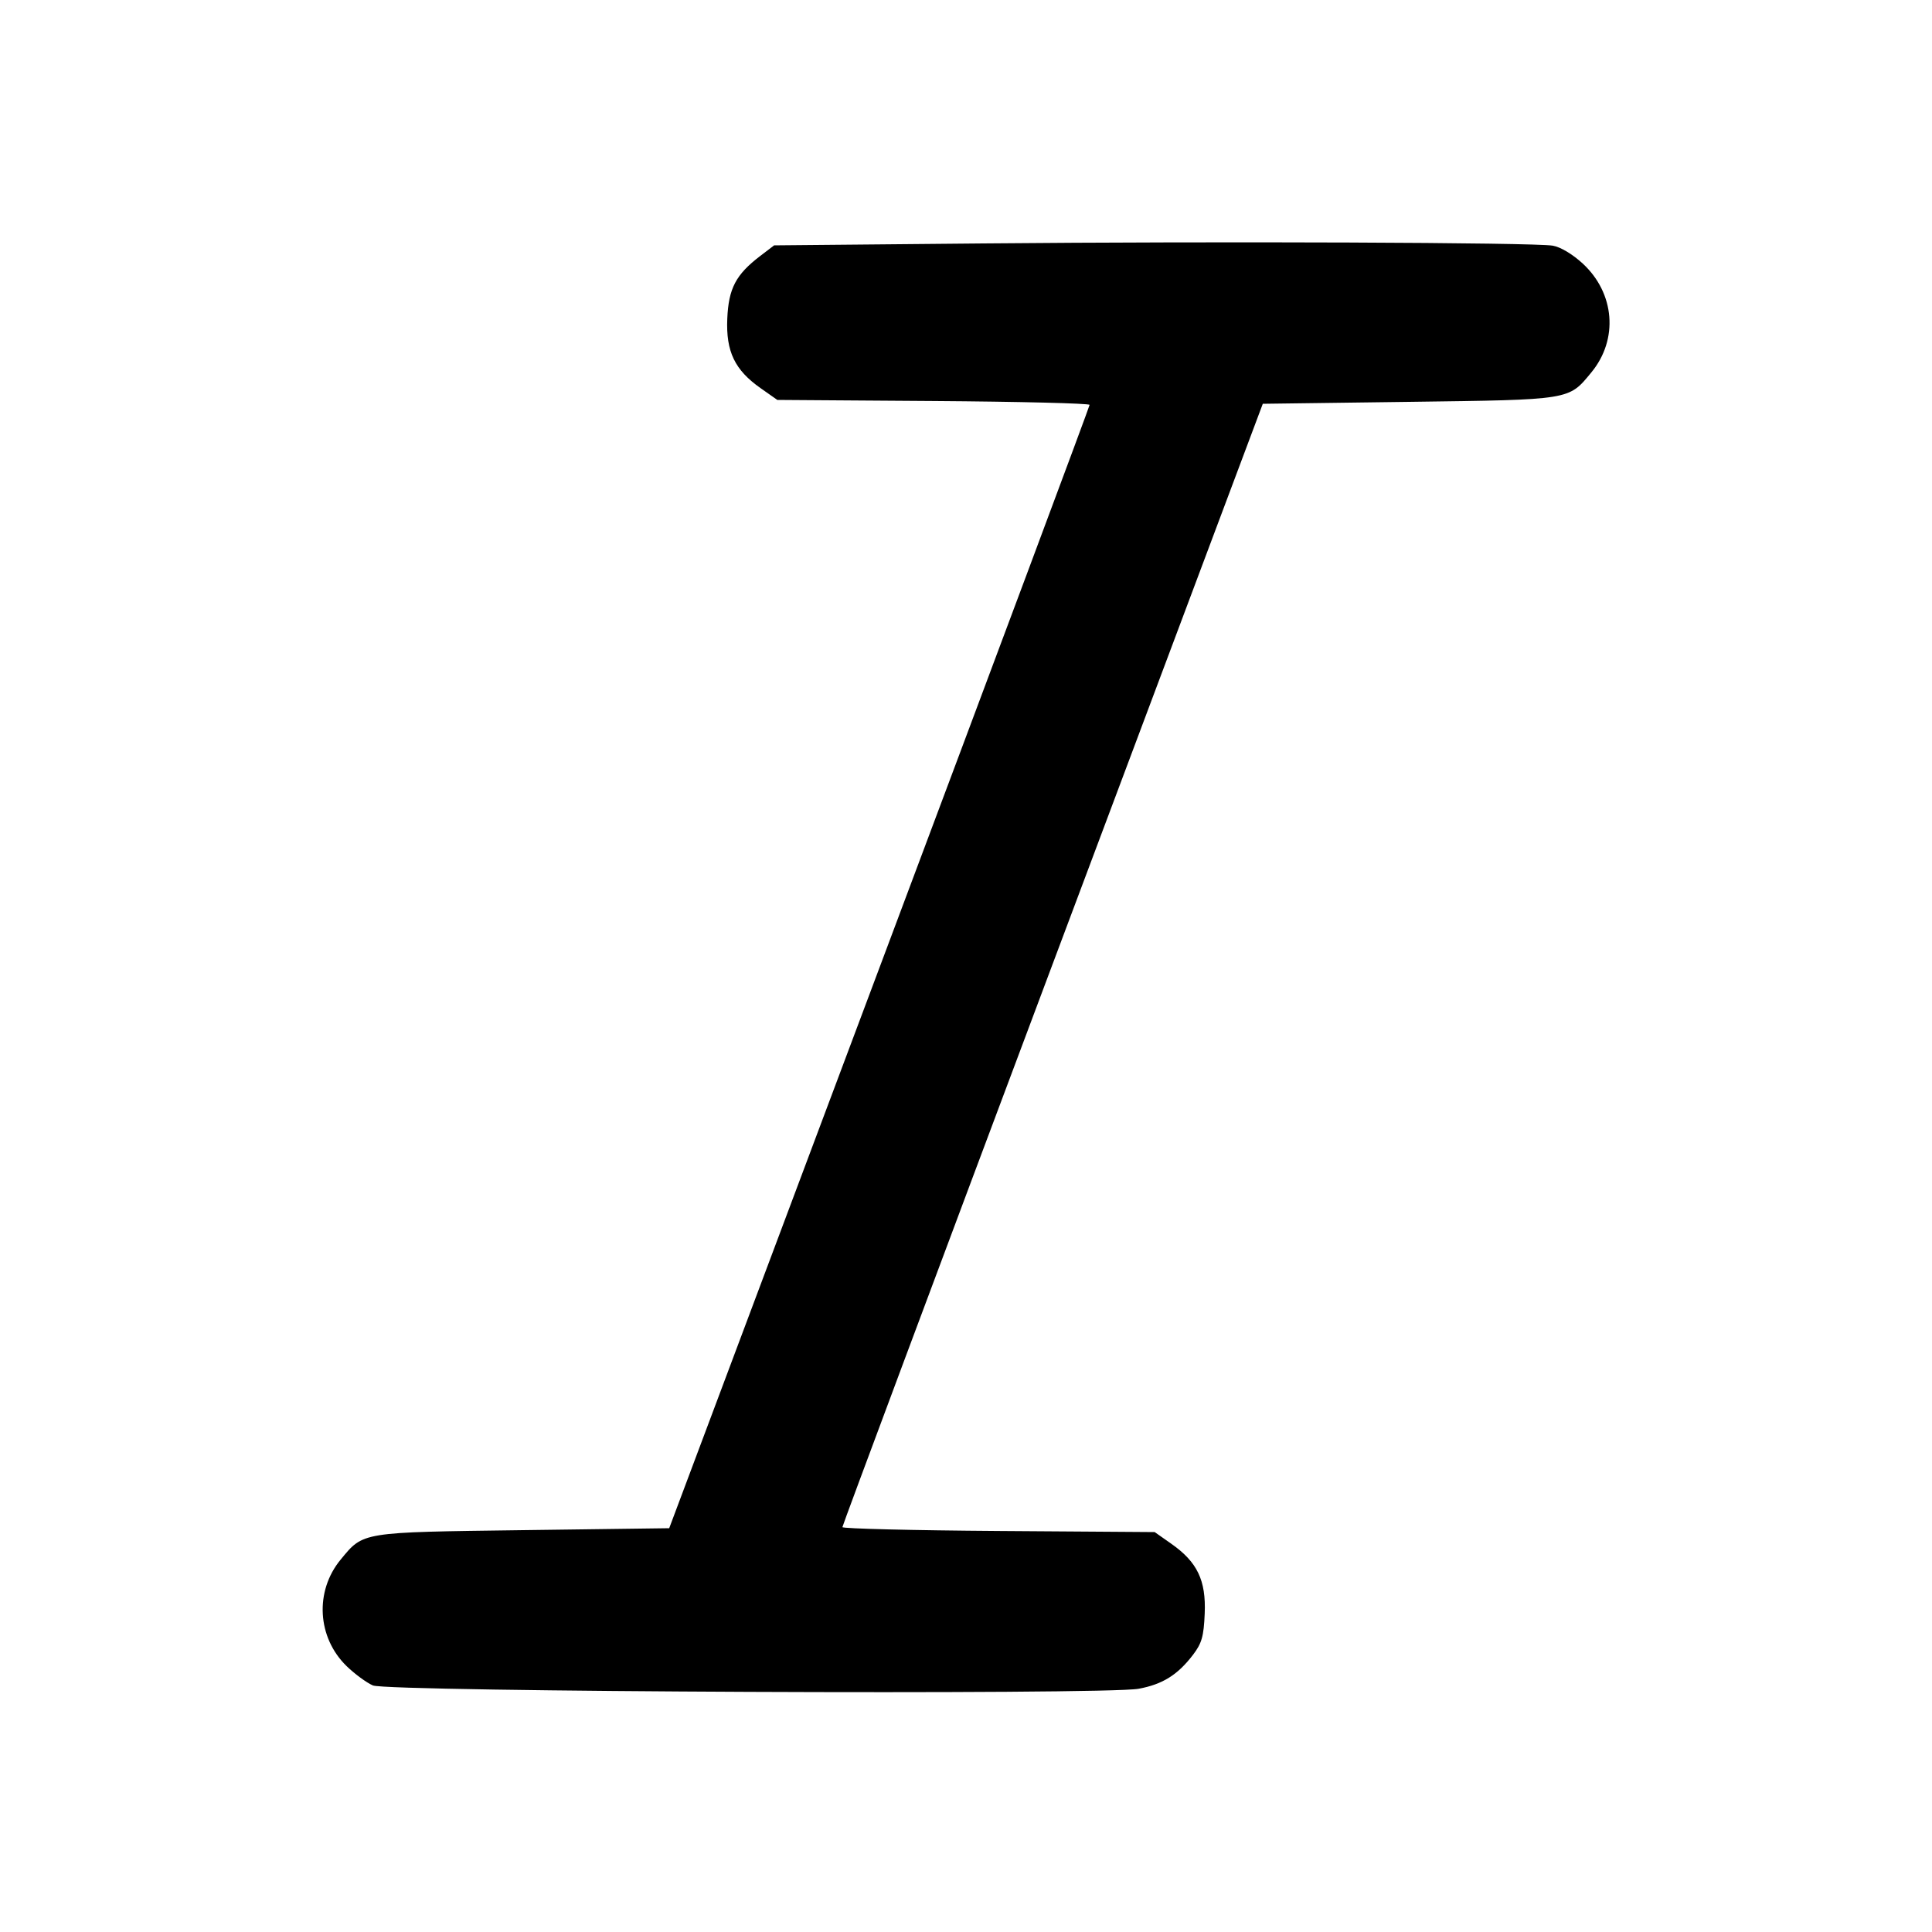 <svg version="1.1" width="500" height="500" xmlns="http://www.w3.org/2000/svg"><path d="M254.421 63.000 L 200.342 63.500 196.741 66.248 C 190.431 71.062,188.550 74.649,188.219 82.496 C 187.861 90.984,190.150 95.753,196.843 100.458 L 201.170 103.500 241.585 103.783 C 263.813 103.938,281.994 104.388,281.986 104.783 C 281.978 105.177,257.496 170.750,227.581 250.500 L 173.190 395.500 135.345 396.000 C 93.220 396.557,94.101 396.414,88.154 403.630 C 81.405 411.817,82.080 423.785,89.707 431.195 C 91.793 433.222,94.850 435.470,96.500 436.190 C 100.332 437.863,285.927 438.669,294.681 437.051 C 300.866 435.908,304.783 433.462,308.741 428.273 C 311.024 425.279,311.527 423.512,311.777 417.593 C 312.140 409.008,309.875 404.265,303.157 399.542 L 298.830 396.500 258.415 396.217 C 236.187 396.062,218.006 395.612,218.014 395.217 C 218.022 394.823,242.504 329.250,272.419 249.500 L 326.810 104.500 364.655 104.000 C 406.780 103.443,405.899 103.586,411.846 96.370 C 418.880 87.837,417.927 75.874,409.602 68.201 C 406.969 65.774,403.828 63.902,401.840 63.576 C 396.820 62.752,315.597 62.434,254.421 63.000 " stroke="none" fill="black" fill-rule="evenodd"/></svg>